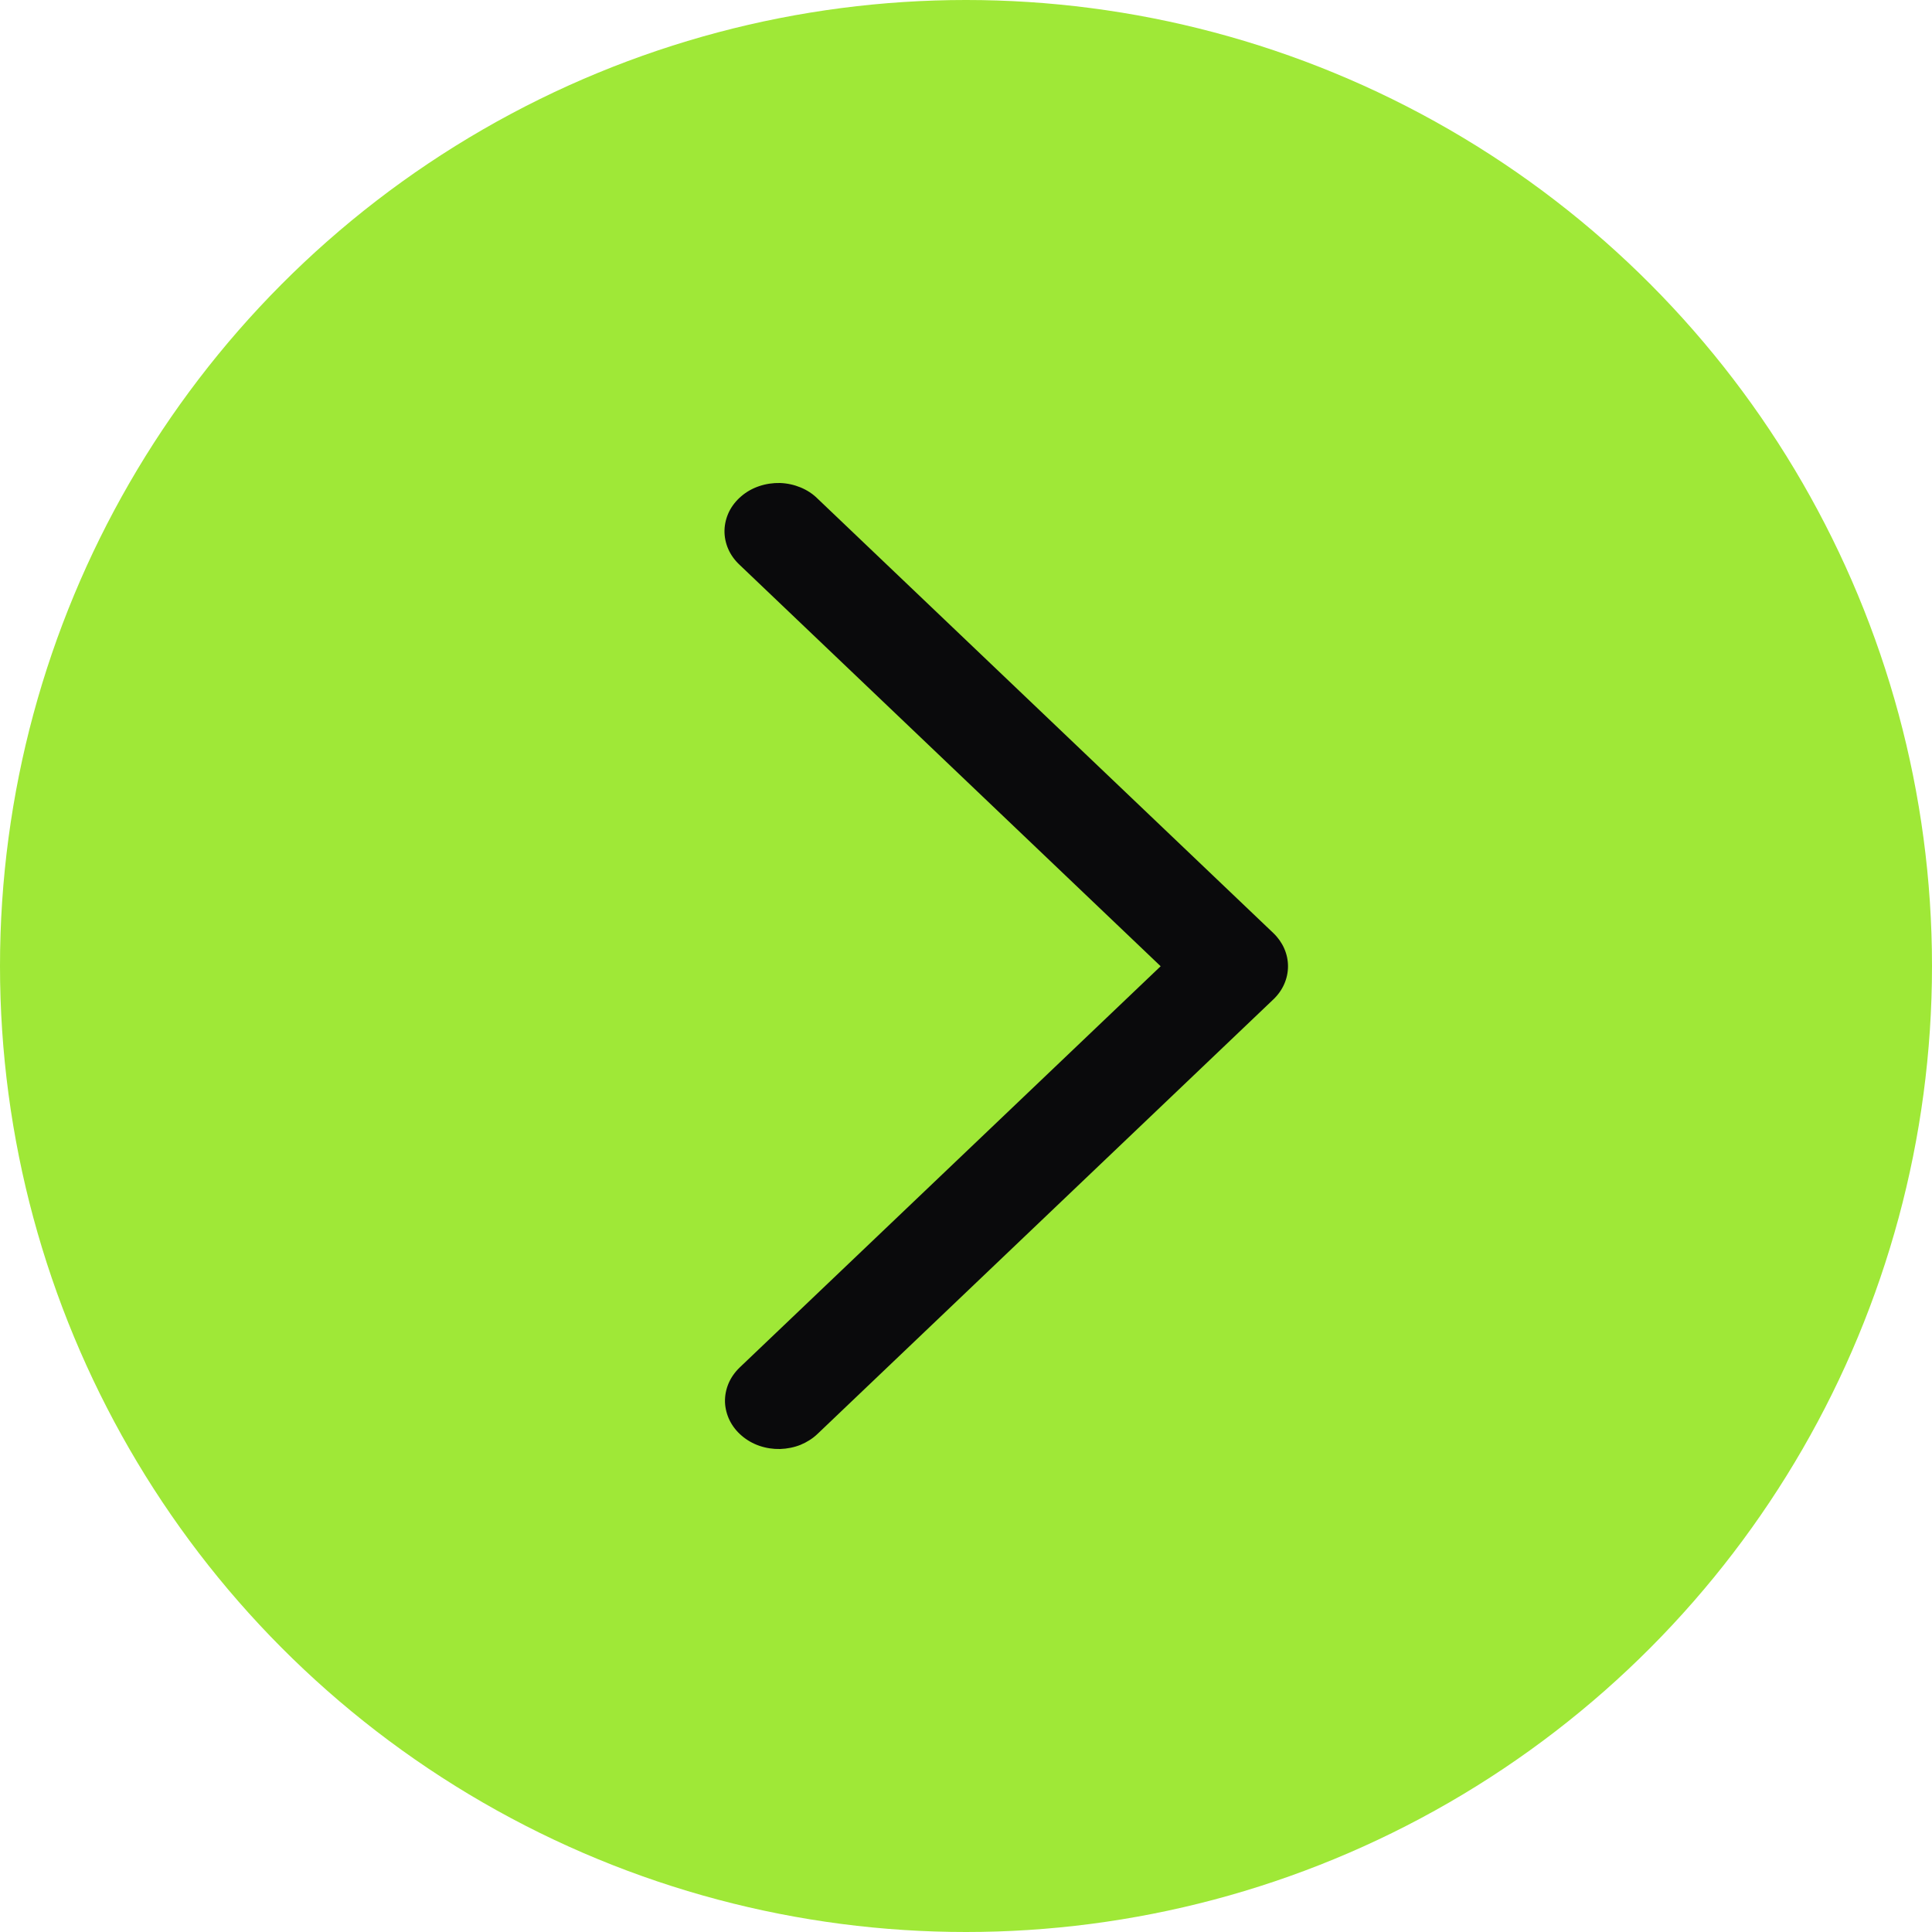 <svg width="24" height="24" viewBox="0 0 24 24" fill="none" xmlns="http://www.w3.org/2000/svg">
<g id="fluent:ios-arrow-24-filled" clip-path="url(#clip0_193_16)">
<circle id="Ellipse 14" cx="12" cy="12" r="12" fill="#9FE837"/>
<path id="Vector" d="M9.188 16.988C9.128 17.046 9.081 17.113 9.05 17.186C9.019 17.26 9.004 17.338 9.006 17.417C9.009 17.496 9.029 17.573 9.064 17.645C9.1 17.717 9.151 17.782 9.215 17.836C9.278 17.89 9.353 17.933 9.435 17.961C9.517 17.989 9.604 18.002 9.691 18C9.779 17.997 9.865 17.98 9.945 17.948C10.024 17.915 10.097 17.869 10.156 17.812L15.818 12.415C15.935 12.304 16 12.157 16 12.003C16 11.85 15.935 11.703 15.818 11.591L10.156 6.194C10.097 6.135 10.025 6.088 9.945 6.055C9.865 6.022 9.778 6.003 9.69 6C9.602 5.998 9.514 6.011 9.431 6.039C9.348 6.067 9.273 6.109 9.209 6.164C9.145 6.218 9.093 6.284 9.057 6.356C9.022 6.429 9.002 6.507 9 6.587C8.998 6.666 9.014 6.745 9.046 6.819C9.078 6.893 9.127 6.96 9.188 7.017L14.418 12.003L9.188 16.988Z" fill="#0A0A0C"/>
</g>
<defs>
<clipPath id="clip0_193_16">
<rect width="24" height="24" fill="white" transform="matrix(-1 0 0 -1 24 24)"/>
</clipPath>
</defs>
</svg>
